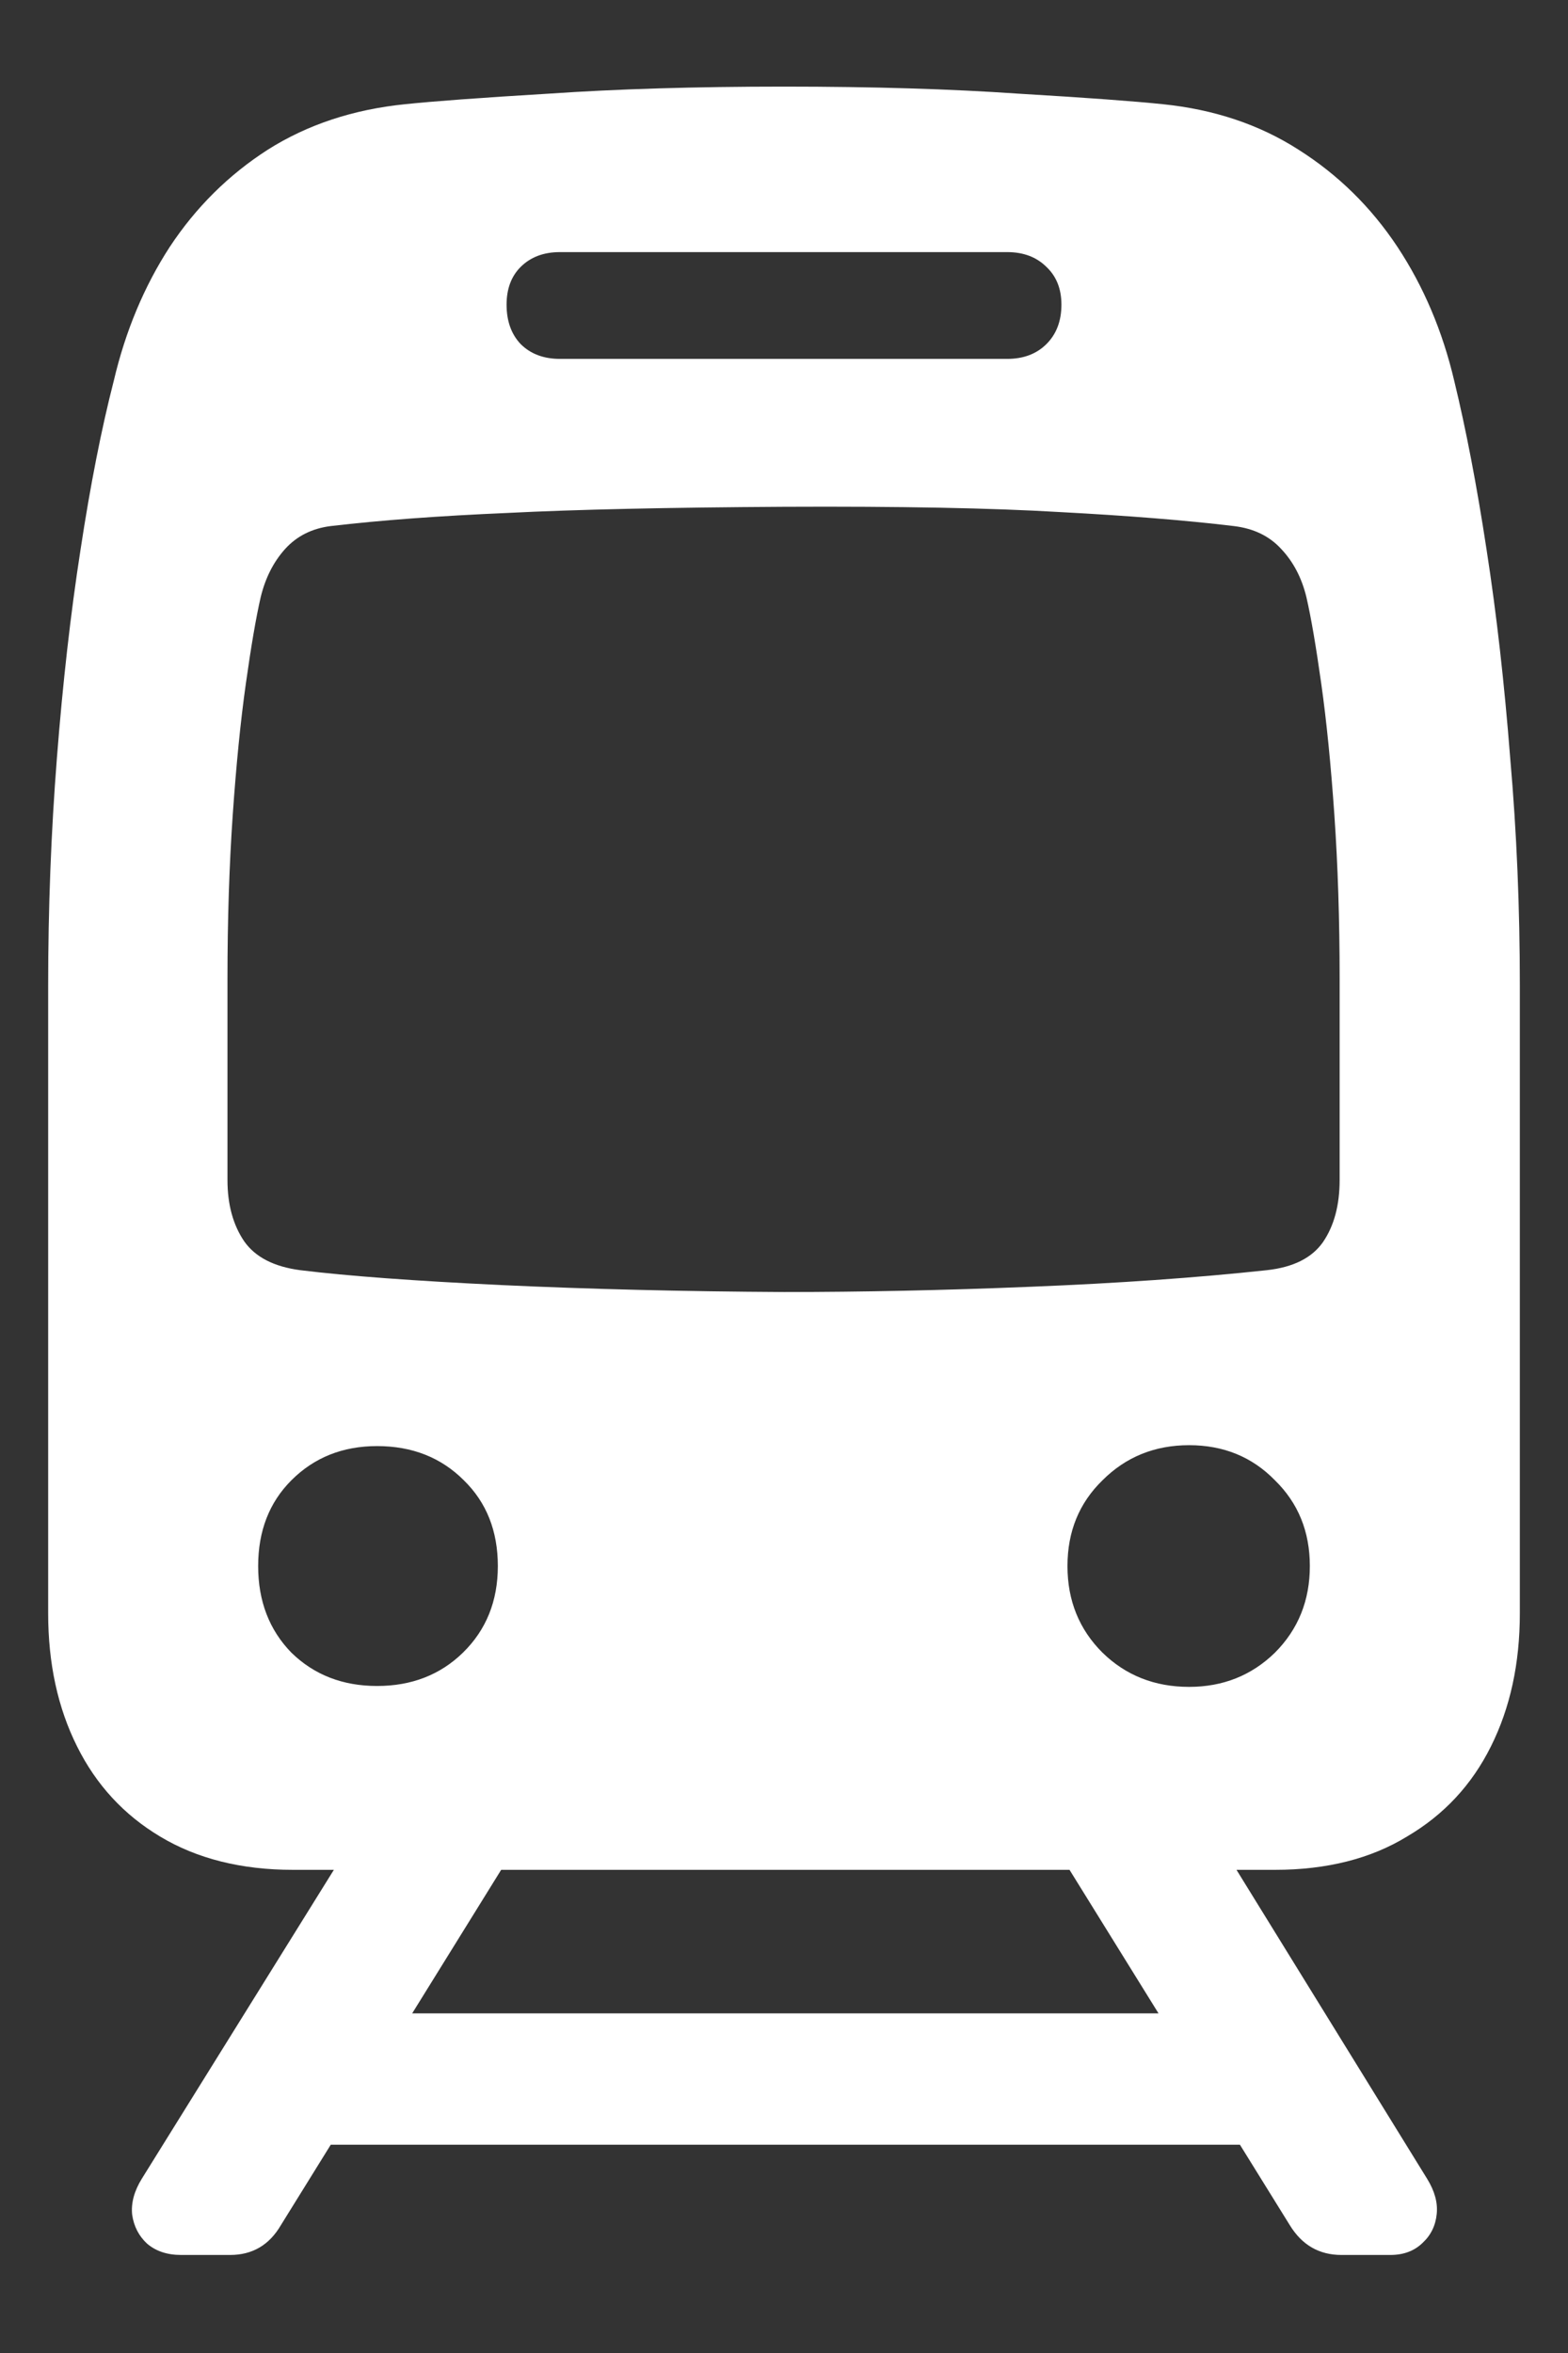<svg width="14" height="21" viewBox="0 0 14 21" fill="none" xmlns="http://www.w3.org/2000/svg">
<rect x="0" y="0" width="14" height="21" fill="#333333" stroke="none"/>
<path d="M2.617 16.688H11.383C11.846 16.688 12.24 16.588 12.562 16.391C12.891 16.198 13.141 15.93 13.312 15.586C13.484 15.242 13.57 14.846 13.57 14.398V8.797C13.57 8.104 13.542 7.427 13.484 6.766C13.432 6.099 13.362 5.479 13.273 4.906C13.185 4.328 13.088 3.826 12.984 3.398C12.88 2.956 12.711 2.557 12.477 2.203C12.242 1.849 11.948 1.56 11.594 1.336C11.245 1.112 10.841 0.977 10.383 0.93C10.133 0.904 9.703 0.872 9.094 0.836C8.49 0.794 7.792 0.773 7 0.773C6.208 0.773 5.508 0.794 4.898 0.836C4.294 0.872 3.867 0.904 3.617 0.93C3.154 0.977 2.745 1.112 2.391 1.336C2.042 1.56 1.75 1.849 1.516 2.203C1.286 2.557 1.12 2.956 1.016 3.398C0.906 3.826 0.807 4.328 0.719 4.906C0.63 5.479 0.56 6.099 0.508 6.766C0.456 7.427 0.43 8.104 0.43 8.797V14.398C0.43 14.846 0.516 15.242 0.688 15.586C0.859 15.93 1.107 16.198 1.43 16.391C1.758 16.588 2.154 16.688 2.617 16.688ZM5 3.203C4.854 3.203 4.737 3.159 4.648 3.07C4.565 2.982 4.523 2.865 4.523 2.719C4.523 2.578 4.565 2.466 4.648 2.383C4.737 2.294 4.854 2.25 5 2.25H8.992C9.138 2.25 9.255 2.294 9.344 2.383C9.432 2.466 9.477 2.578 9.477 2.719C9.477 2.865 9.432 2.982 9.344 3.07C9.255 3.159 9.138 3.203 8.992 3.203H5ZM7 11.531C6.094 11.526 5.253 11.505 4.477 11.469C3.701 11.432 3.102 11.388 2.68 11.336C2.445 11.305 2.279 11.219 2.18 11.078C2.081 10.932 2.031 10.75 2.031 10.531V8.734C2.031 8.208 2.047 7.721 2.078 7.273C2.109 6.826 2.148 6.435 2.195 6.102C2.242 5.768 2.286 5.51 2.328 5.328C2.37 5.156 2.443 5.013 2.547 4.898C2.651 4.784 2.786 4.716 2.953 4.695C3.396 4.643 3.922 4.604 4.531 4.578C5.141 4.547 5.964 4.529 7 4.523C8.036 4.518 8.857 4.534 9.461 4.57C10.065 4.602 10.583 4.643 11.016 4.695C11.193 4.716 11.333 4.784 11.438 4.898C11.547 5.013 11.622 5.156 11.664 5.328C11.706 5.51 11.75 5.768 11.797 6.102C11.844 6.435 11.883 6.826 11.914 7.273C11.945 7.721 11.961 8.208 11.961 8.734V10.531C11.961 10.755 11.912 10.94 11.812 11.086C11.713 11.227 11.547 11.31 11.312 11.336C10.682 11.404 9.979 11.453 9.203 11.484C8.427 11.516 7.693 11.531 7 11.531ZM3.367 15.047C3.06 15.047 2.805 14.948 2.602 14.75C2.404 14.547 2.305 14.289 2.305 13.977C2.305 13.664 2.404 13.409 2.602 13.211C2.805 13.008 3.06 12.906 3.367 12.906C3.68 12.906 3.938 13.008 4.141 13.211C4.344 13.409 4.445 13.664 4.445 13.977C4.445 14.289 4.341 14.547 4.133 14.75C3.93 14.948 3.674 15.047 3.367 15.047ZM10.617 15.055C10.31 15.055 10.052 14.953 9.844 14.75C9.635 14.542 9.531 14.284 9.531 13.977C9.531 13.669 9.635 13.414 9.844 13.211C10.052 13.003 10.31 12.898 10.617 12.898C10.925 12.898 11.18 13.003 11.383 13.211C11.591 13.414 11.695 13.669 11.695 13.977C11.695 14.284 11.591 14.542 11.383 14.75C11.175 14.953 10.919 15.055 10.617 15.055ZM1.617 20.125H2.055C2.253 20.125 2.404 20.037 2.508 19.859L4.727 16.281H3.234L1.266 19.445C1.198 19.555 1.169 19.662 1.18 19.766C1.195 19.87 1.24 19.956 1.312 20.023C1.391 20.091 1.492 20.125 1.617 20.125ZM2.305 19.141H11.719V17.969H2.305V19.141ZM11.977 20.125H12.414C12.534 20.125 12.63 20.088 12.703 20.016C12.776 19.948 12.818 19.862 12.828 19.758C12.838 19.659 12.81 19.555 12.742 19.445L10.789 16.281H9.297L11.516 19.859C11.625 20.037 11.779 20.125 11.977 20.125Z" fill="white"/>
</svg>
